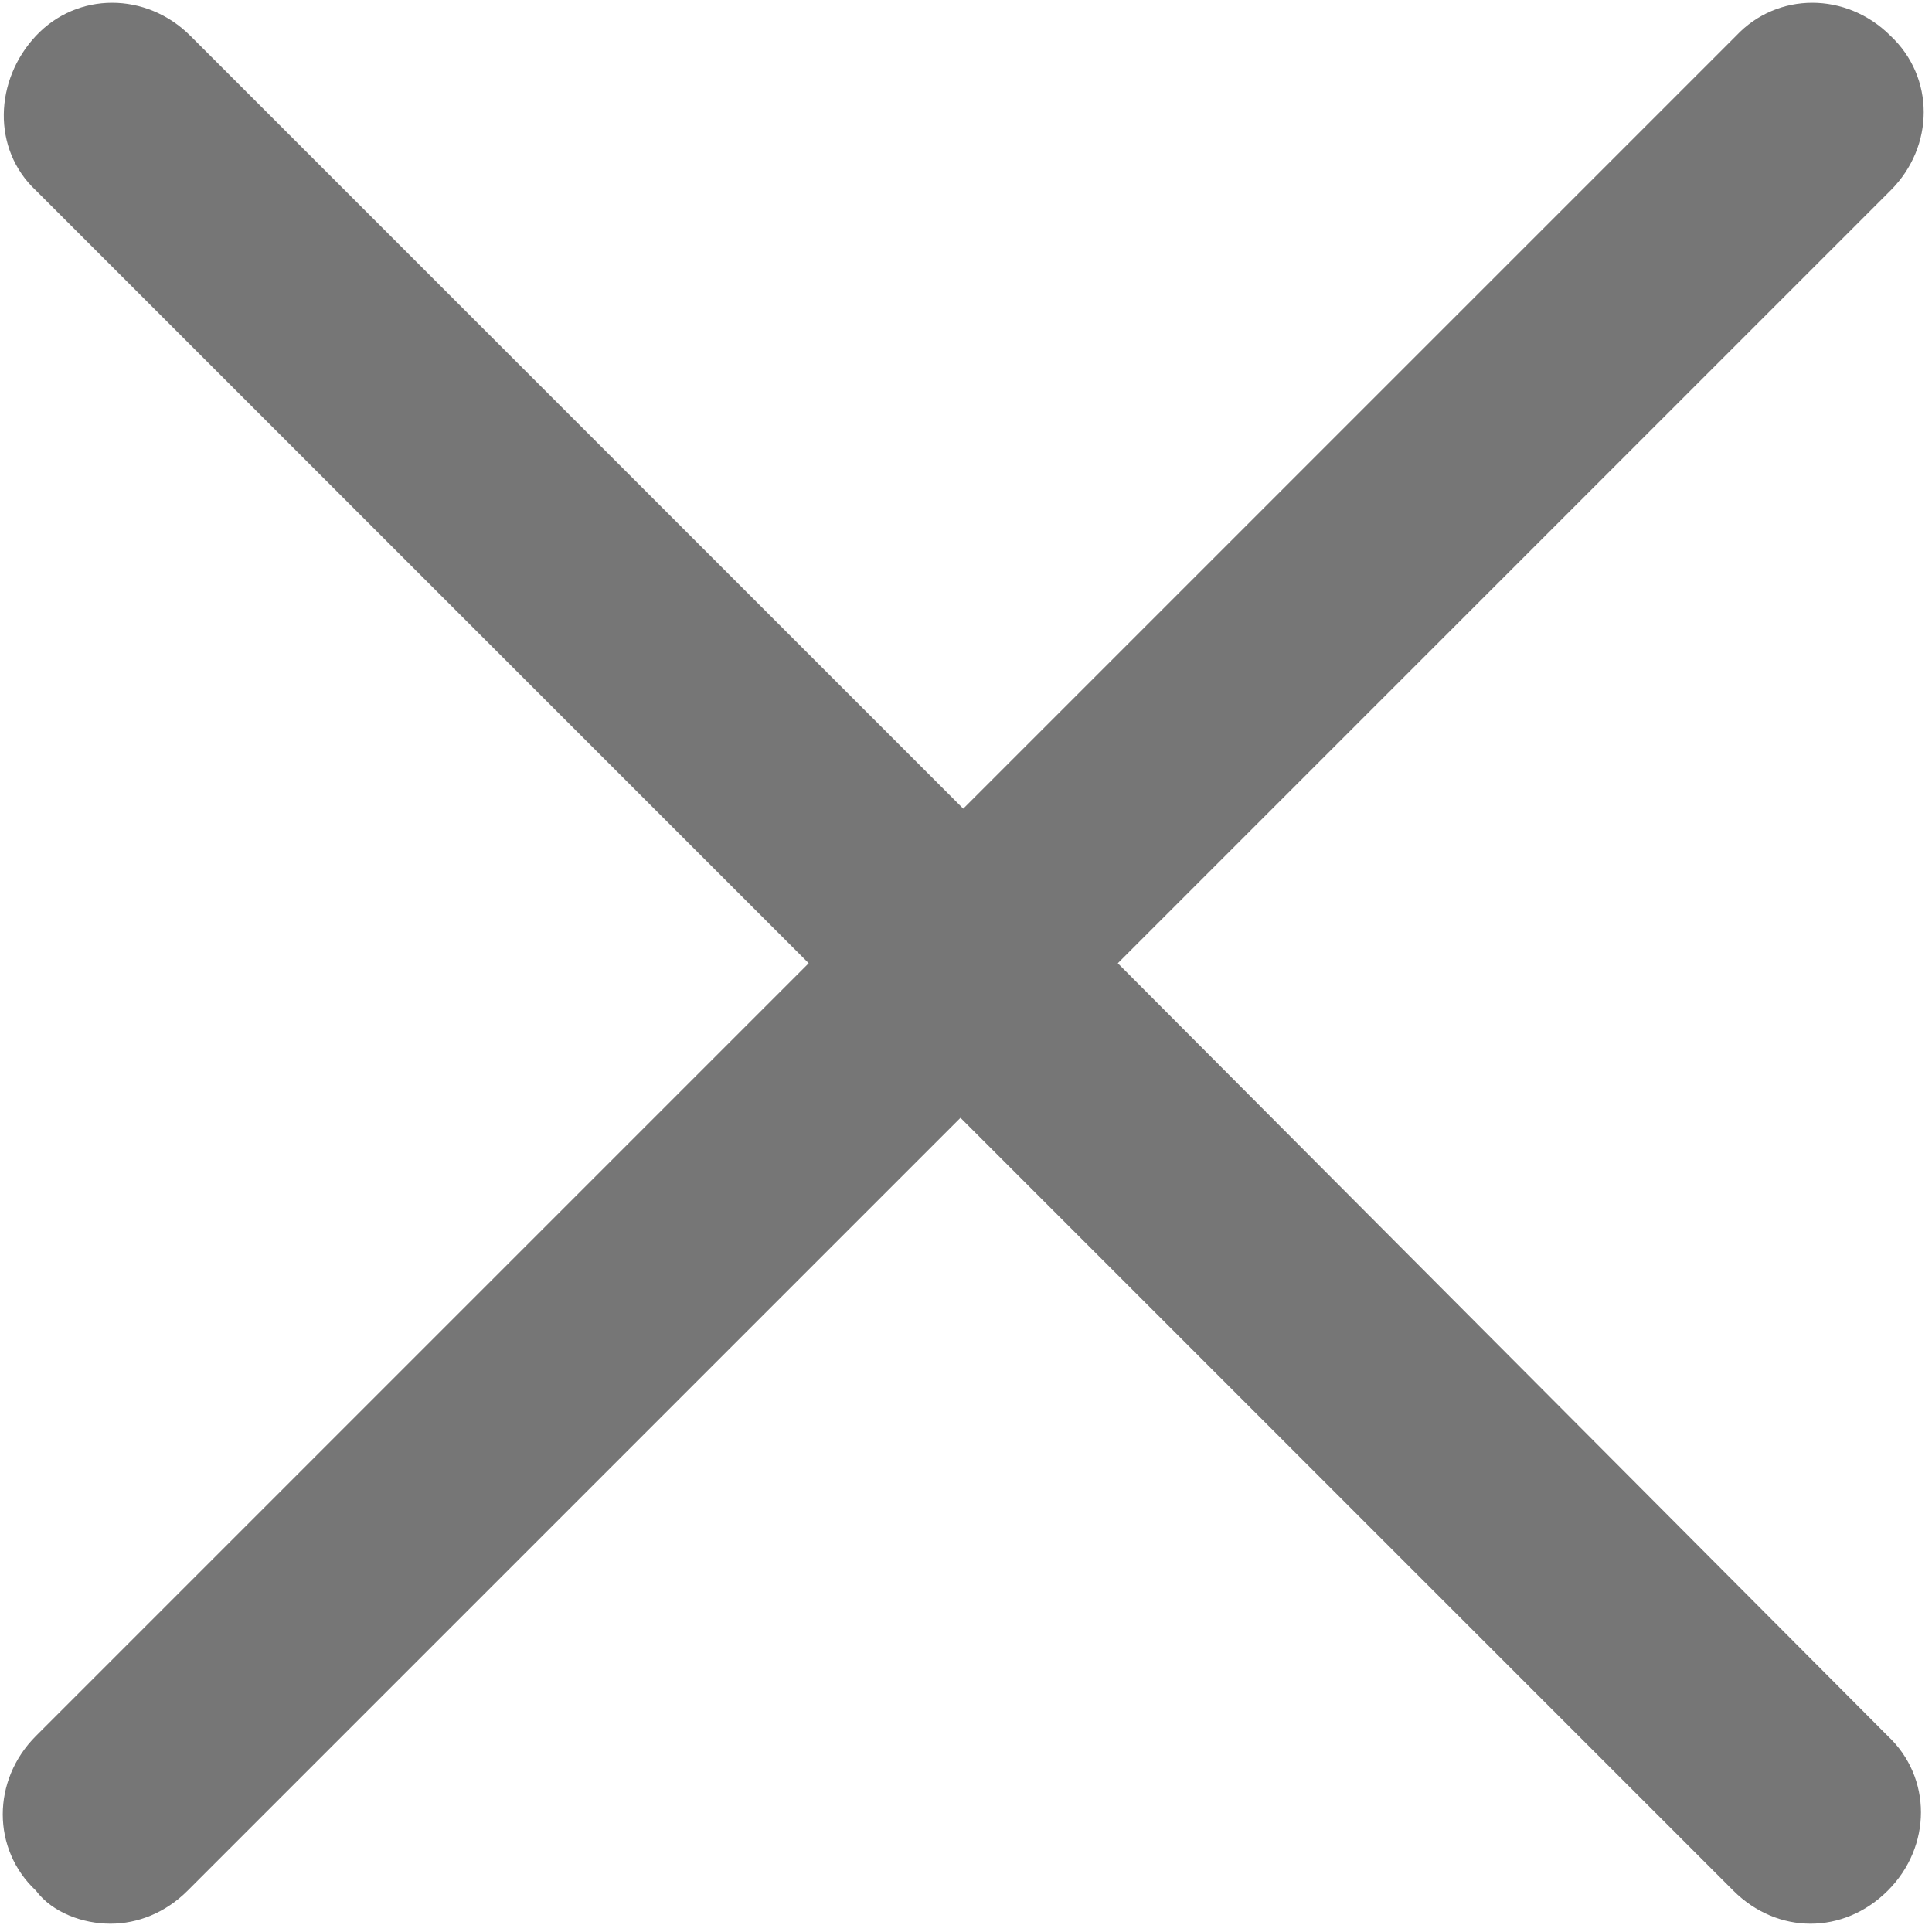<?xml version="1.0" encoding="utf-8"?>
<!-- Generator: Adobe Illustrator 21.0.0, SVG Export Plug-In . SVG Version: 6.00 Build 0)  -->
<svg version="1.1" id="Icons" xmlns="http://www.w3.org/2000/svg" xmlns:xlink="http://www.w3.org/1999/xlink" x="0px" y="0px"
	 viewBox="0 0 70 70" style="enable-background:new 0 0 70 70;" xml:space="preserve">
<style type="text/css">
	.st0{fill:#767676;}
</style>
<path class="st0" d="M40.5,34.9l28-28c1.6-1.6,1.6-4.1,0-5.6c-1.6-1.6-4.1-1.6-5.6,0l-28,28l-28-28c-1.6-1.6-4.1-1.6-5.6,0
	s-1.6,4.1,0,5.6l28,28l-28,28c-1.6,1.6-1.6,4.1,0,5.6C1.9,69.3,3,69.7,4,69.7s2-0.4,2.8-1.2l28-28l28,28c0.8,0.8,1.8,1.2,2.8,1.2
	c1,0,2-0.4,2.8-1.2c1.6-1.6,1.6-4.1,0-5.6L40.5,34.9z"/>
</svg>
